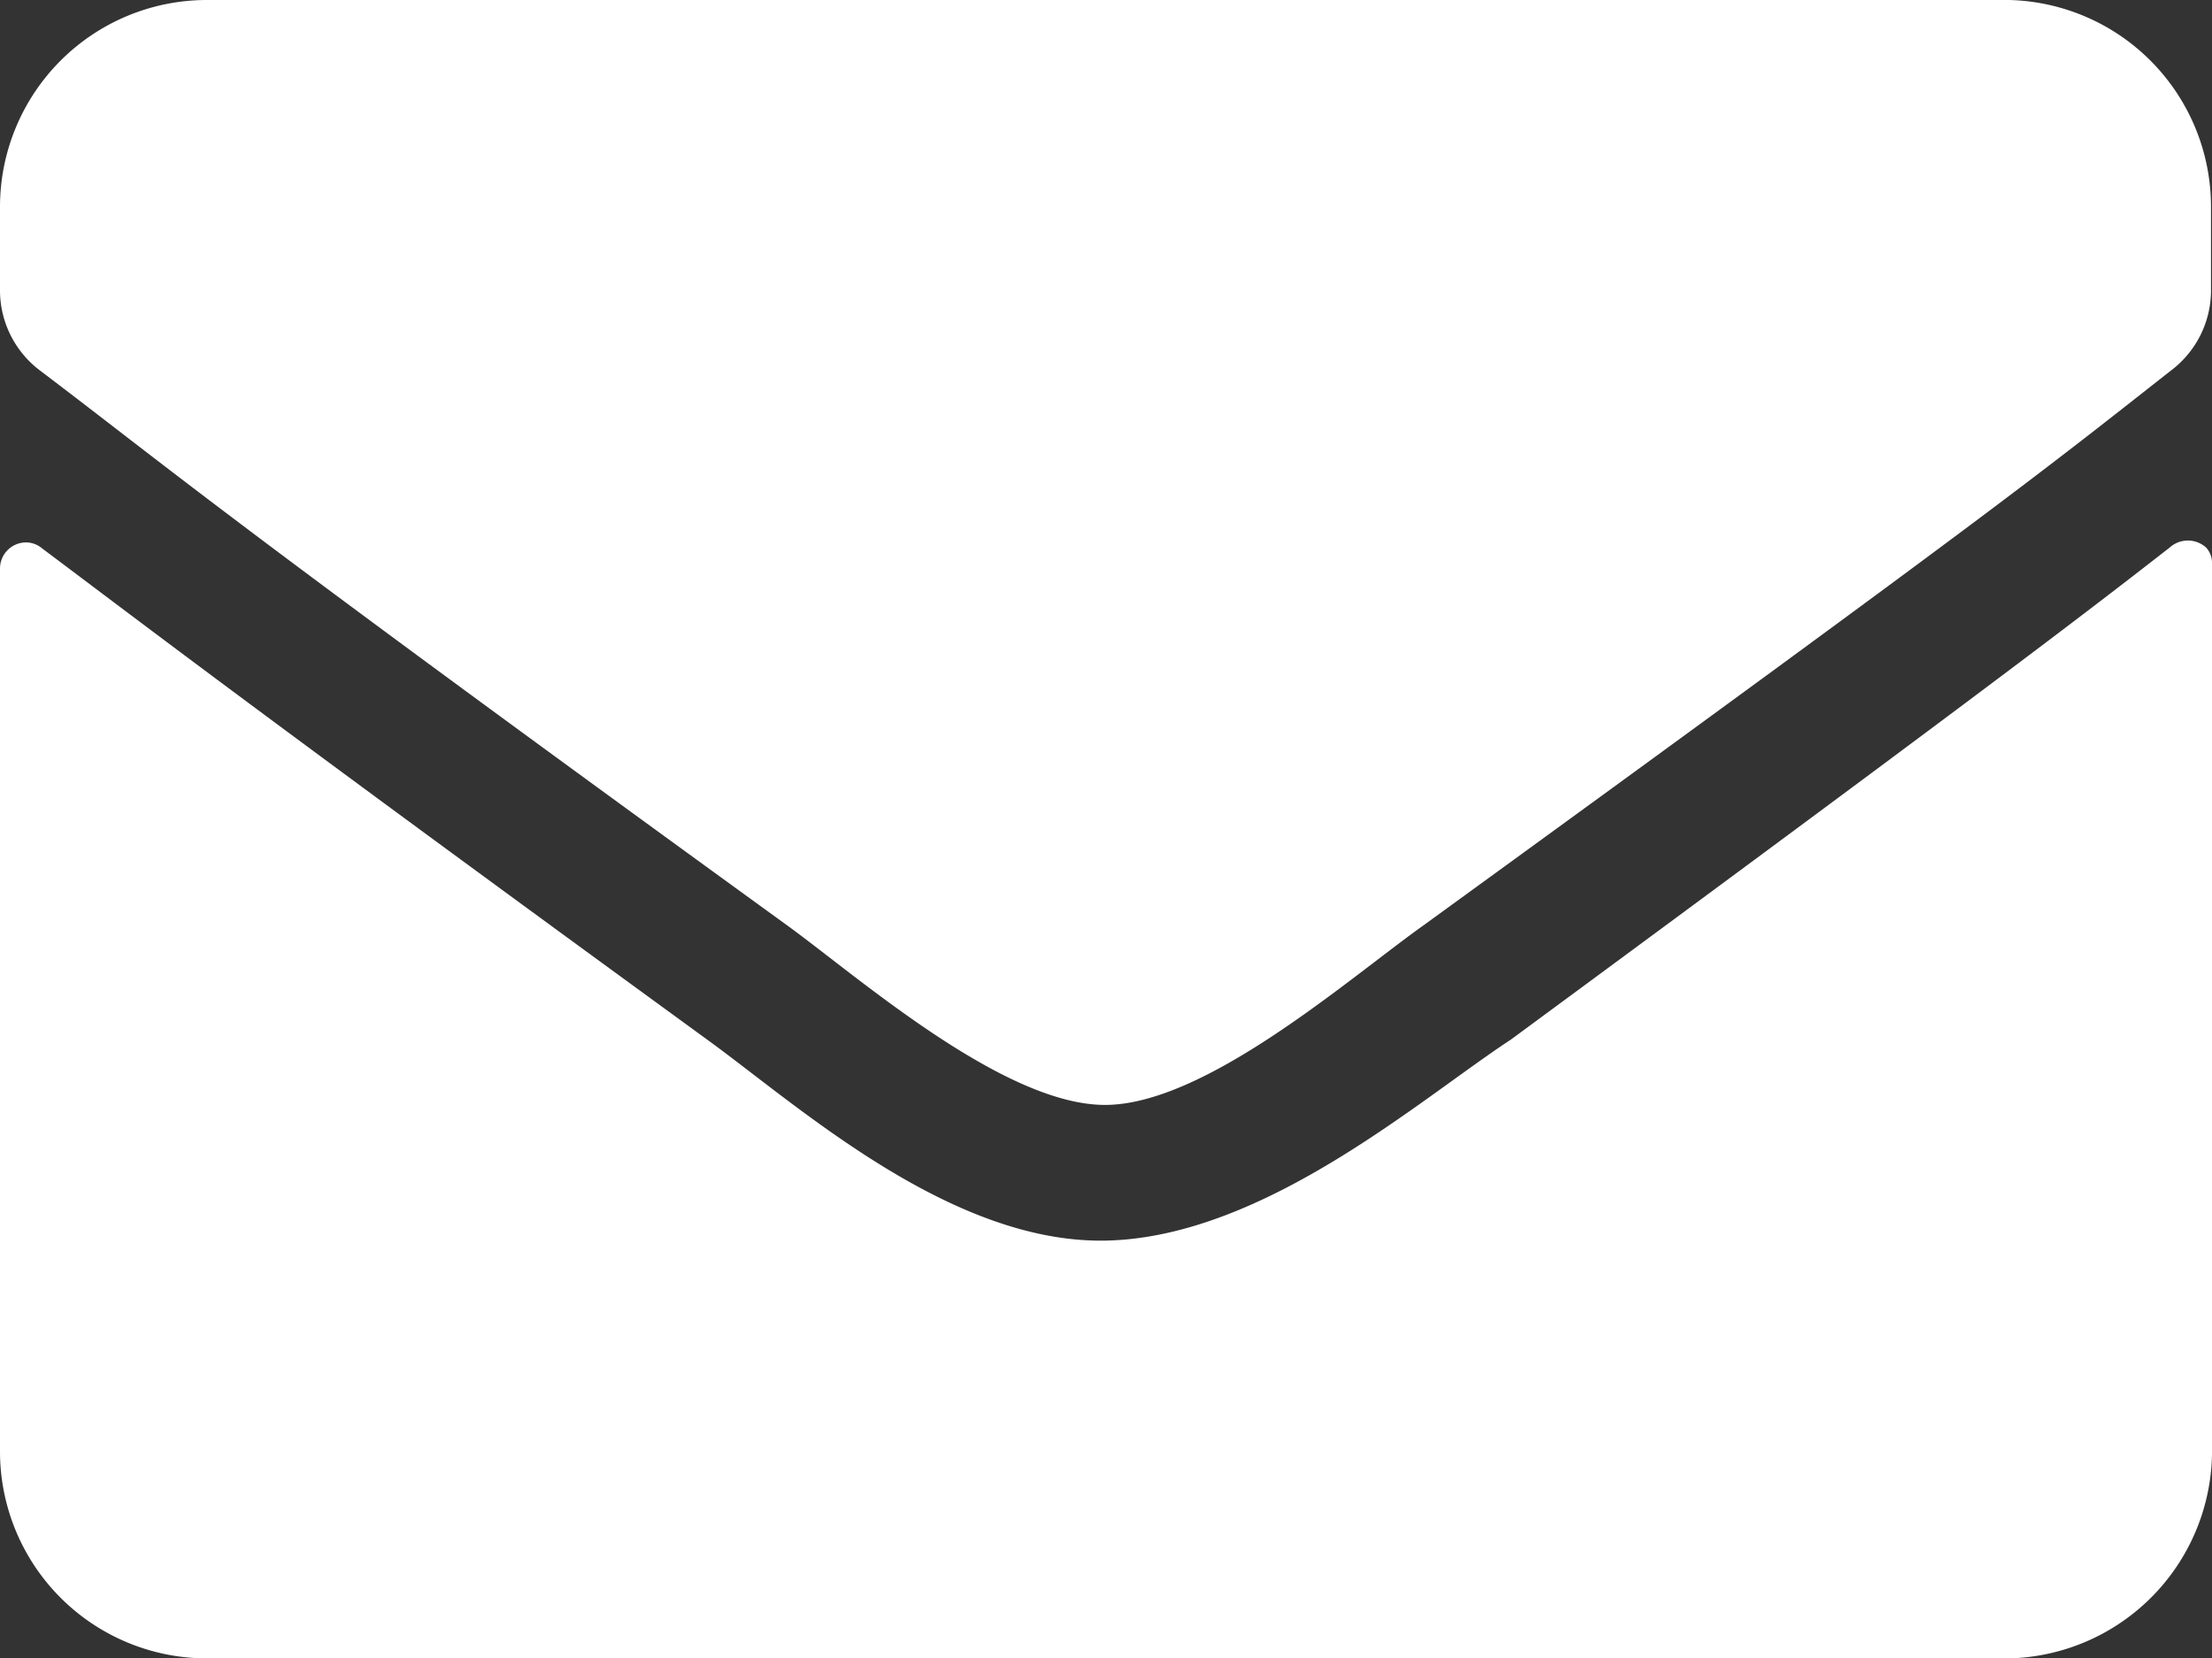 <svg xmlns="http://www.w3.org/2000/svg" viewBox="0 0 22.02 16.51"><rect x="0" y="0" width="22.02" height="16.51" fill="#333333" stroke="none"/><defs><style>.cls-1{fill:#fff;}</style></defs><g id="Layer_2" data-name="Layer 2"><g id="Layer_1-2" data-name="Layer 1"><path id="FontAwsome_envelope_" data-name="FontAwsome envelope " class="cls-1" d="M21.6,5.45a.27.27,0,0,1,.36,0,.22.22,0,0,1,.06.15v8.8A2.07,2.07,0,0,1,20,16.51H2.06A2.06,2.06,0,0,1,0,14.45V5.66A.26.26,0,0,1,.26,5.4a.25.25,0,0,1,.16.06c1,.75,2.24,1.7,6.62,4.89.91.66,2.44,2.05,4,2s3.1-1.41,4-2C19.37,7.16,20.64,6.2,21.6,5.45ZM11,11c1,0,2.43-1.26,3.16-1.78,5.7-4.14,6.14-4.5,7.45-5.53a1,1,0,0,0,.4-.82V2.07A2.06,2.06,0,0,0,20,0H2.06A2.06,2.06,0,0,0,0,2.06v.82a1,1,0,0,0,.4.81c1.32,1,1.75,1.4,7.46,5.54C8.57,9.75,10,11,11,11Z"/></g></g></svg>